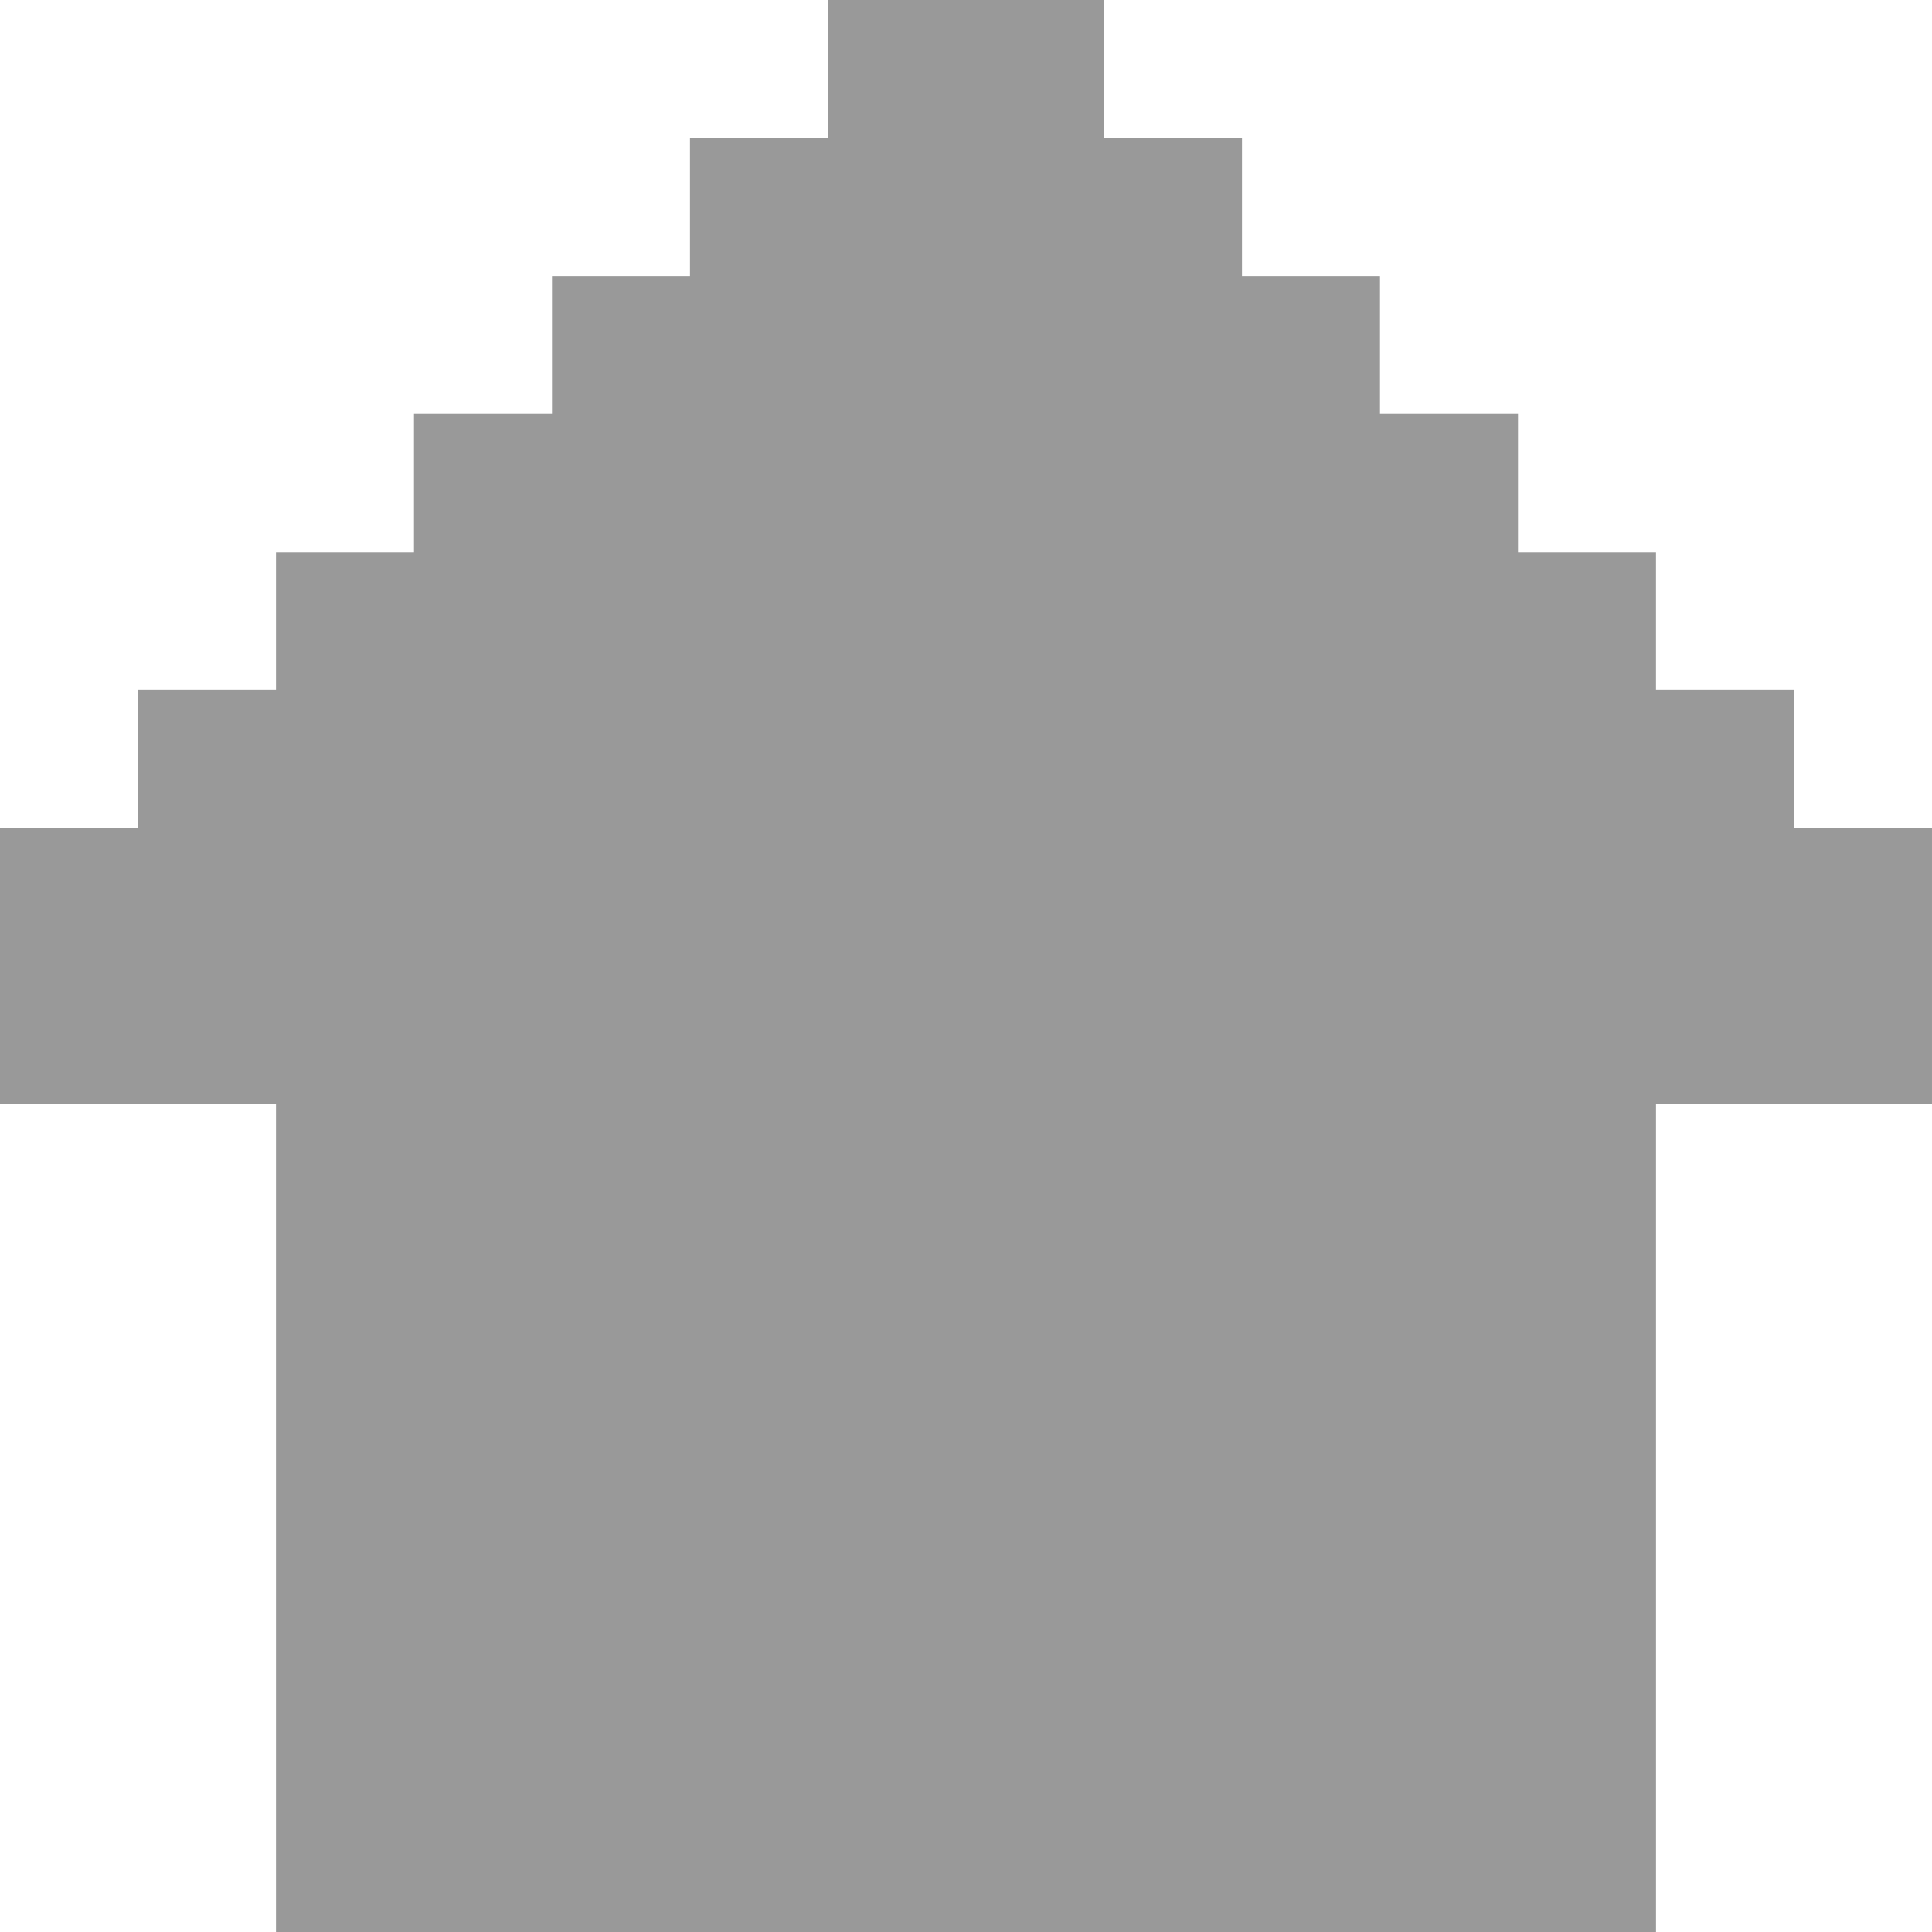 <svg xmlns="http://www.w3.org/2000/svg" width="14" height="14" viewBox="0 0 14 14">
  <defs>
    <style>
      .icon-home {
        fill: #999;
        fill-rule: evenodd;
      }
    </style>
  </defs>
  <path id="icon-home.svg" class="icon-home" d="M1462,325v6h-10v-6h-2v-2h1v-1h1v-1h1v-1h1v-1h1v-1h1v-1h2v1h1v1h1v1h1v1h1v1h1v1h1v2h-2Z" transform="translate(-1450 -317)"/>
</svg>
